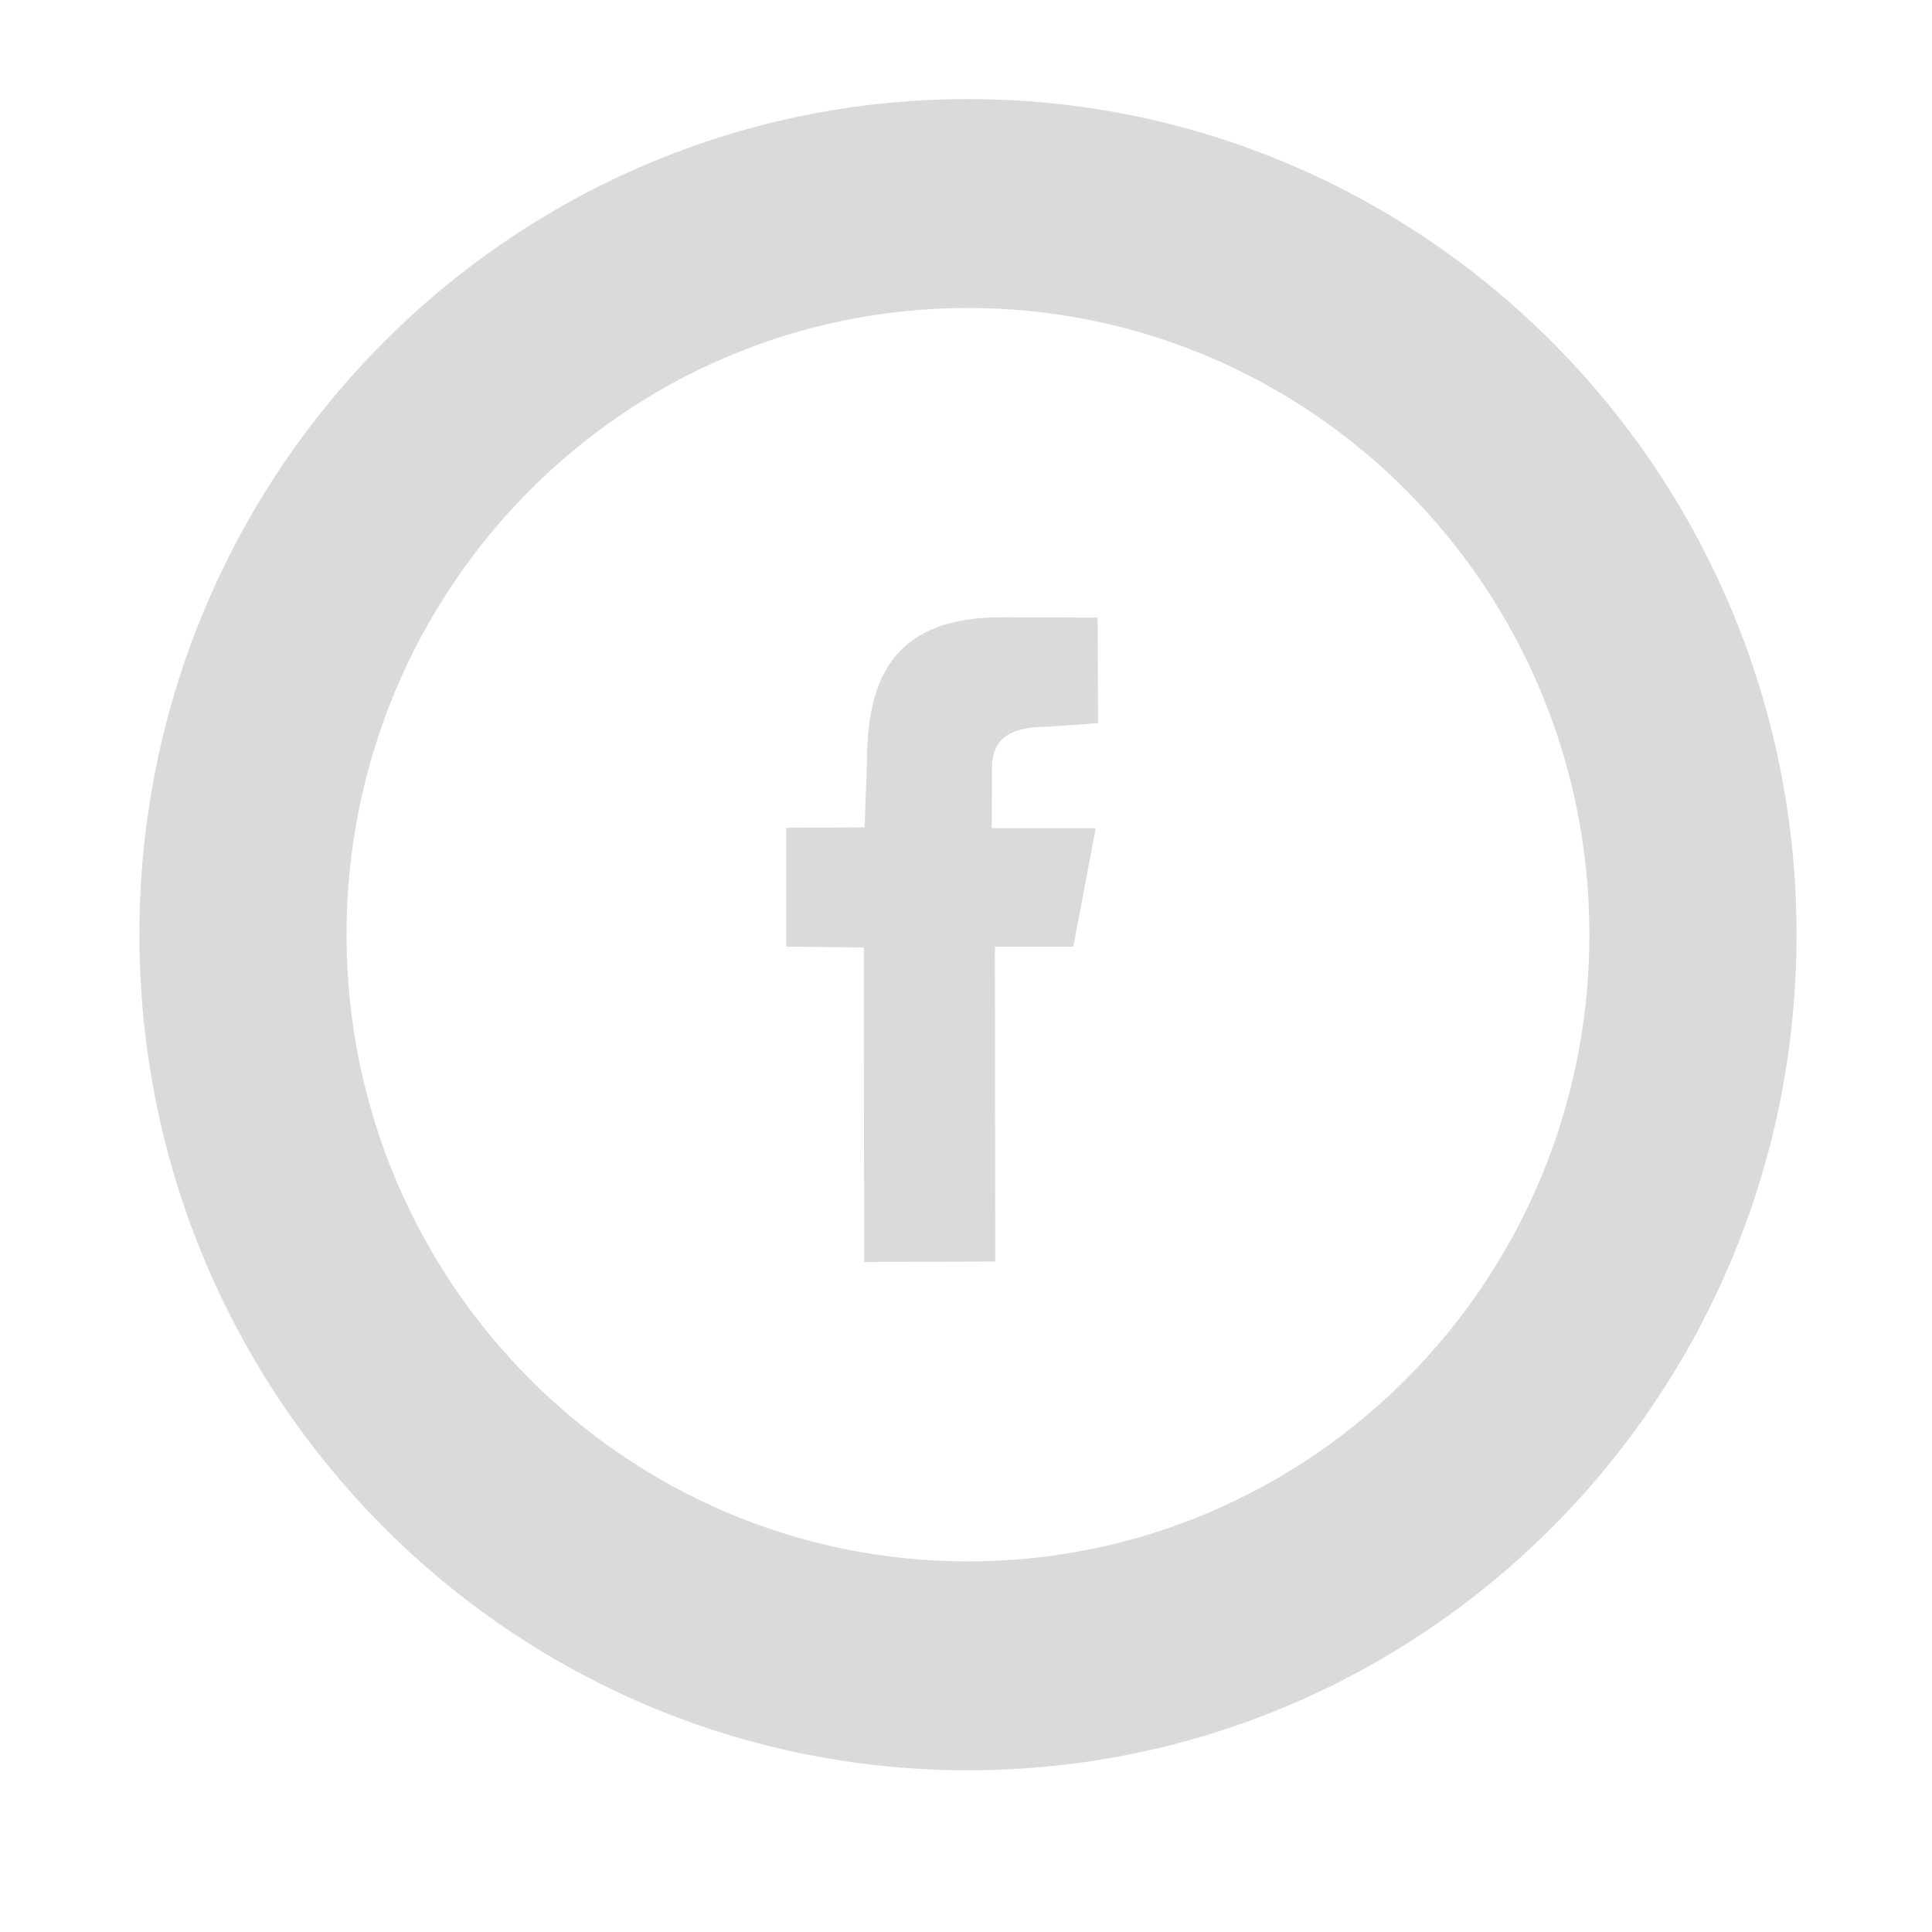 <svg xmlns="http://www.w3.org/2000/svg" xmlns:xlink="http://www.w3.org/1999/xlink" preserveAspectRatio="xMidYMid" width="39" height="39" viewBox="0 0 39 39">
  <defs>
    <style>
      .cls-1 {
        fill: #dadada;
        fill-rule: evenodd;
      }
    </style>
  </defs>
  <g>
    <path d="M19.540,35.736 C10.302,35.736 2.814,28.184 2.814,18.868 C2.814,9.552 10.302,2.000 19.540,2.000 C28.777,2.000 36.266,9.552 36.266,18.868 C36.266,28.184 28.777,35.736 19.540,35.736 ZM19.540,6.217 C12.612,6.217 6.995,11.881 6.995,18.868 C6.995,25.855 12.612,31.519 19.540,31.519 C26.467,31.519 32.084,25.855 32.084,18.868 C32.084,11.881 26.467,6.217 19.540,6.217 ZM20.023,15.526 L20.020,16.718 L22.119,16.718 L21.666,19.110 L20.083,19.110 L20.091,25.466 L17.444,25.474 L17.436,19.127 L15.869,19.110 L15.869,16.710 L17.453,16.701 L17.501,15.391 C17.501,13.589 18.118,12.460 20.223,12.460 L22.157,12.468 L22.166,14.597 L21.142,14.671 C20.322,14.671 20.023,14.951 20.023,15.526 Z" class="cls-1"/>
    <path d="M-22.274,35.736 C-31.512,35.736 -39.000,28.184 -39.000,18.868 C-39.000,9.552 -31.512,2.000 -22.274,2.000 C-13.038,2.000 -5.549,9.552 -5.549,18.868 C-5.549,28.184 -13.038,35.736 -22.274,35.736 ZM-22.274,6.217 C-29.202,6.217 -34.819,11.881 -34.819,18.868 C-34.819,25.855 -29.202,31.519 -22.274,31.519 C-15.347,31.519 -9.730,25.855 -9.730,18.868 C-9.730,11.881 -15.347,6.217 -22.274,6.217 ZM-17.134,16.646 C-17.129,16.762 -17.127,16.879 -17.127,16.997 C-17.127,20.577 -19.829,24.707 -24.772,24.707 C-26.289,24.707 -27.701,24.258 -28.891,23.489 C-28.680,23.514 -28.467,23.527 -28.250,23.527 C-26.991,23.527 -25.832,23.094 -24.913,22.367 C-26.088,22.345 -27.081,21.562 -27.423,20.485 C-27.258,20.517 -27.090,20.534 -26.917,20.534 C-26.672,20.534 -26.435,20.501 -26.209,20.438 C-27.438,20.189 -28.364,19.094 -28.364,17.781 C-28.364,17.770 -28.364,17.759 -28.364,17.747 C-28.002,17.950 -27.588,18.072 -27.147,18.086 C-27.868,17.600 -28.343,16.771 -28.343,15.831 C-28.343,15.334 -28.210,14.868 -27.979,14.468 C-26.653,16.108 -24.674,17.187 -22.441,17.299 C-22.486,17.101 -22.510,16.894 -22.510,16.682 C-22.510,15.186 -21.307,13.972 -19.823,13.972 C-19.050,13.972 -18.352,14.302 -17.862,14.828 C-17.250,14.707 -16.675,14.481 -16.156,14.171 C-16.356,14.803 -16.782,15.334 -17.337,15.670 C-16.793,15.604 -16.275,15.459 -15.794,15.243 C-16.154,15.786 -16.609,16.264 -17.134,16.646 Z" class="cls-1"/>
  </g>
</svg>
